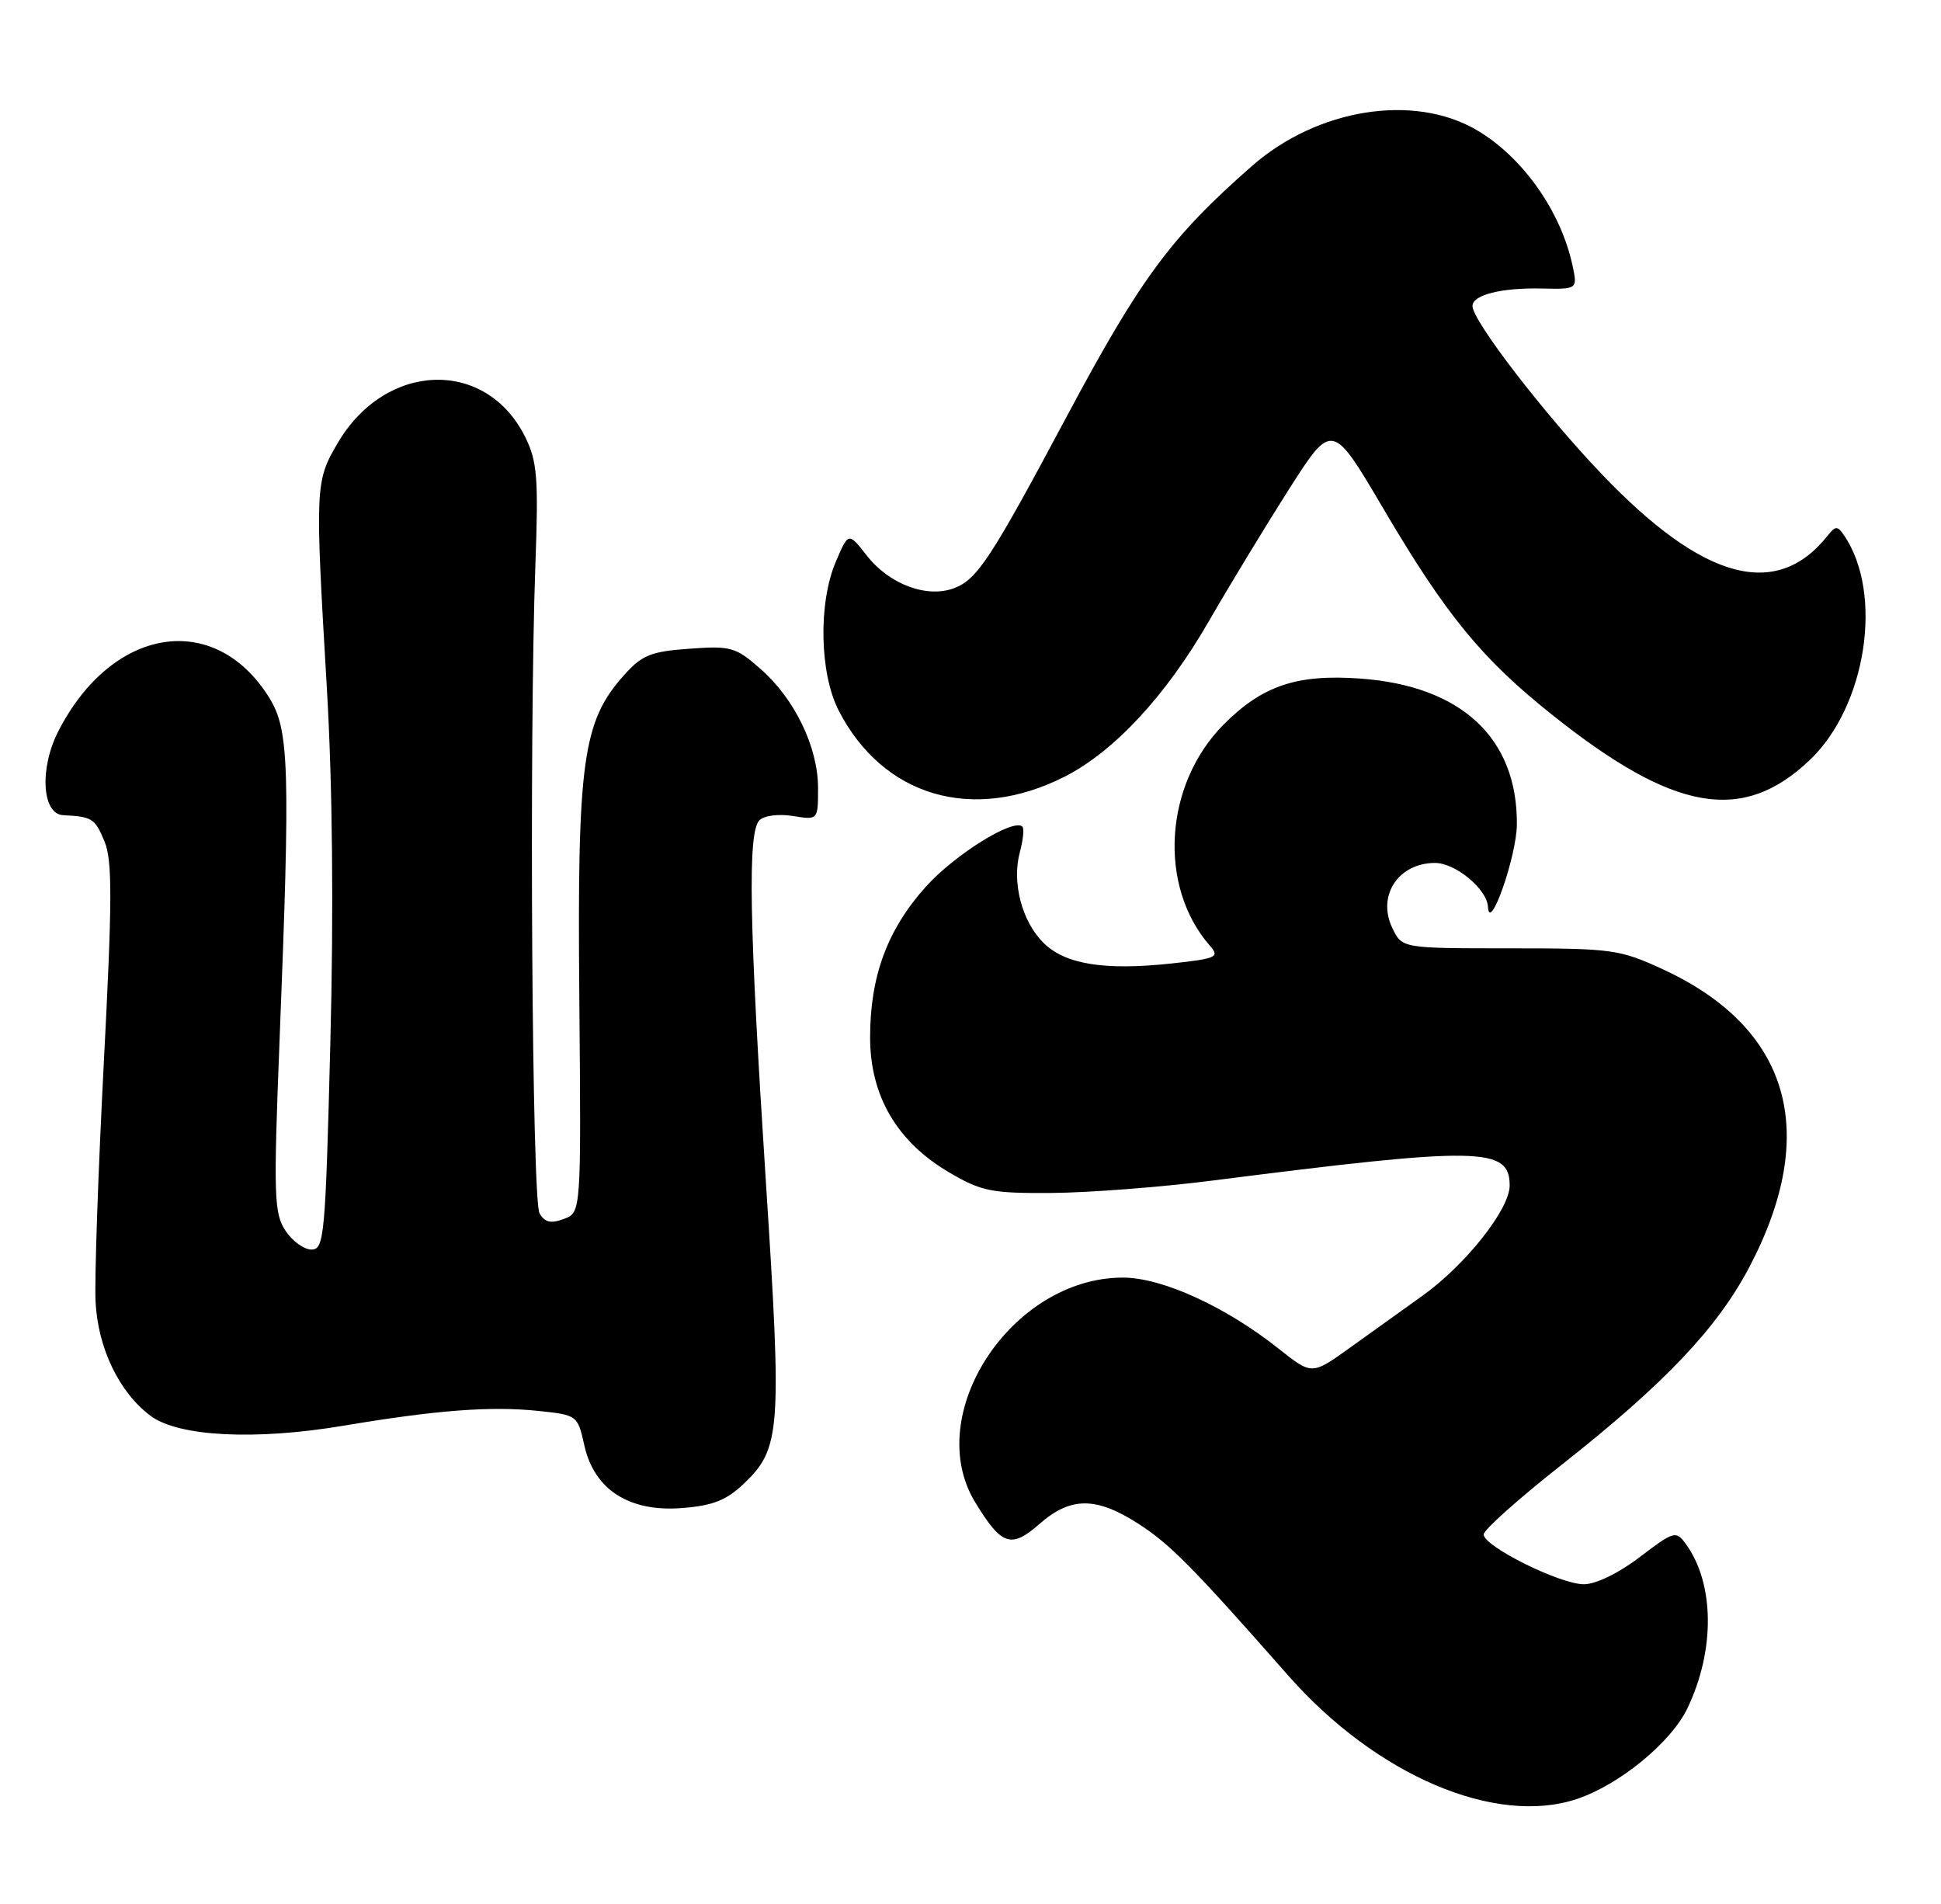 <?xml version="1.0" encoding="UTF-8" standalone="no"?>
<!DOCTYPE svg PUBLIC "-//W3C//DTD SVG 1.1//EN" "http://www.w3.org/Graphics/SVG/1.1/DTD/svg11.dtd" >
<svg xmlns="http://www.w3.org/2000/svg" xmlns:xlink="http://www.w3.org/1999/xlink" version="1.1" viewBox="0 0 261 256">
 <g >
 <path fill="currentColor"
d=" M 212.10 241.85 C 217.79 239.93 224.69 234.26 226.88 229.72 C 230.65 221.89 230.56 212.89 226.67 207.56 C 225.36 205.77 225.08 205.85 220.50 209.34 C 217.68 211.50 214.59 213.00 212.97 213.00 C 209.76 213.00 199.50 207.90 199.50 206.30 C 199.50 205.70 204.22 201.48 210.00 196.93 C 223.88 185.99 230.95 178.53 235.27 170.28 C 244.74 152.20 240.66 138.20 223.62 130.33 C 217.79 127.64 216.80 127.50 203.01 127.50 C 188.53 127.50 188.53 127.50 187.22 124.77 C 185.14 120.43 188.01 116.05 192.94 116.02 C 195.68 116.00 199.96 119.53 200.08 121.92 C 200.27 125.59 203.95 115.08 203.97 110.82 C 204.04 99.21 196.49 92.20 182.89 91.23 C 174.40 90.62 169.77 92.17 164.57 97.38 C 156.54 105.43 155.67 119.14 162.70 127.16 C 164.03 128.68 163.59 128.88 157.51 129.54 C 148.44 130.51 143.20 129.65 140.28 126.73 C 137.39 123.84 136.04 118.61 137.14 114.55 C 137.58 112.93 137.73 111.40 137.48 111.14 C 136.30 109.97 128.41 114.87 124.52 119.19 C 119.32 124.98 117.00 131.23 117.00 139.48 C 117.00 147.35 120.62 153.52 127.65 157.64 C 131.99 160.18 133.32 160.45 141.48 160.39 C 146.44 160.35 156.12 159.61 163.00 158.73 C 199.03 154.13 203.00 154.20 203.00 159.39 C 203.00 162.57 197.09 170.05 191.29 174.20 C 188.66 176.09 184.23 179.26 181.45 181.25 C 176.40 184.87 176.40 184.87 171.95 181.34 C 164.83 175.68 156.27 171.77 150.99 171.77 C 136.04 171.77 123.94 190.18 131.13 201.98 C 134.68 207.80 135.96 208.24 139.76 204.90 C 143.96 201.22 147.37 201.21 153.05 204.85 C 157.30 207.57 160.37 210.67 173.22 225.27 C 185.06 238.71 201.12 245.56 212.10 241.85 Z  M 100.04 199.46 C 104.98 194.73 105.15 192.39 102.99 158.97 C 100.73 124.05 100.51 111.89 102.12 110.28 C 102.75 109.65 104.71 109.40 106.62 109.71 C 110.00 110.26 110.00 110.26 110.00 105.95 C 110.00 100.46 106.87 93.97 102.27 89.94 C 98.93 87.00 98.28 86.81 92.69 87.22 C 87.51 87.59 86.32 88.07 83.89 90.80 C 78.34 97.01 77.61 102.31 77.90 134.25 C 78.15 163.01 78.15 163.01 75.83 163.88 C 74.08 164.54 73.26 164.35 72.55 163.13 C 71.53 161.40 71.14 99.45 71.99 76.00 C 72.42 64.25 72.24 62.02 70.63 58.77 C 65.38 48.15 51.85 48.58 45.40 59.58 C 42.38 64.74 42.35 65.33 43.95 92.50 C 44.71 105.43 44.88 122.31 44.42 140.25 C 43.76 166.25 43.60 168.00 41.88 168.00 C 40.87 168.00 39.29 166.85 38.37 165.44 C 36.85 163.12 36.77 160.69 37.58 140.19 C 39.05 103.13 38.90 98.14 36.20 93.80 C 28.87 82.02 15.05 84.22 7.84 98.32 C 5.28 103.32 5.64 109.46 8.50 109.60 C 12.40 109.80 12.77 110.03 14.05 113.13 C 15.12 115.70 15.10 121.02 13.96 142.88 C 13.20 157.52 12.70 171.97 12.85 175.00 C 13.16 181.28 16.05 187.25 20.28 190.38 C 24.05 193.16 34.37 193.68 46.27 191.67 C 58.67 189.59 65.94 189.03 72.33 189.69 C 77.63 190.24 77.67 190.27 78.58 194.35 C 79.91 200.31 84.65 203.33 91.77 202.75 C 95.87 202.43 97.71 201.69 100.04 199.46 Z  M 143.14 104.43 C 149.81 101.05 156.78 93.54 162.54 83.54 C 165.27 78.80 170.12 70.82 173.31 65.80 C 179.13 56.69 179.13 56.69 186.04 68.43 C 194.48 82.76 199.29 88.62 208.87 96.23 C 225.15 109.17 234.32 110.76 243.34 102.20 C 250.97 94.96 253.29 79.82 247.98 72.00 C 247.08 70.67 246.82 70.68 245.73 72.05 C 238.86 80.68 229.03 78.01 215.48 63.85 C 207.65 55.67 198.00 43.13 198.00 41.14 C 198.00 39.65 201.87 38.67 207.32 38.79 C 212.13 38.89 212.13 38.89 211.45 35.69 C 209.87 28.36 204.73 21.10 198.57 17.49 C 190.11 12.53 177.16 14.60 168.37 22.30 C 157.46 31.86 153.36 37.41 143.41 56.05 C 133.24 75.11 131.41 77.89 128.32 79.07 C 124.66 80.46 119.60 78.58 116.56 74.70 C 114.09 71.54 114.09 71.54 112.39 75.52 C 110.02 81.08 110.20 90.52 112.78 95.54 C 118.74 107.12 130.83 110.66 143.14 104.43 Z "/>
</g>
</svg>